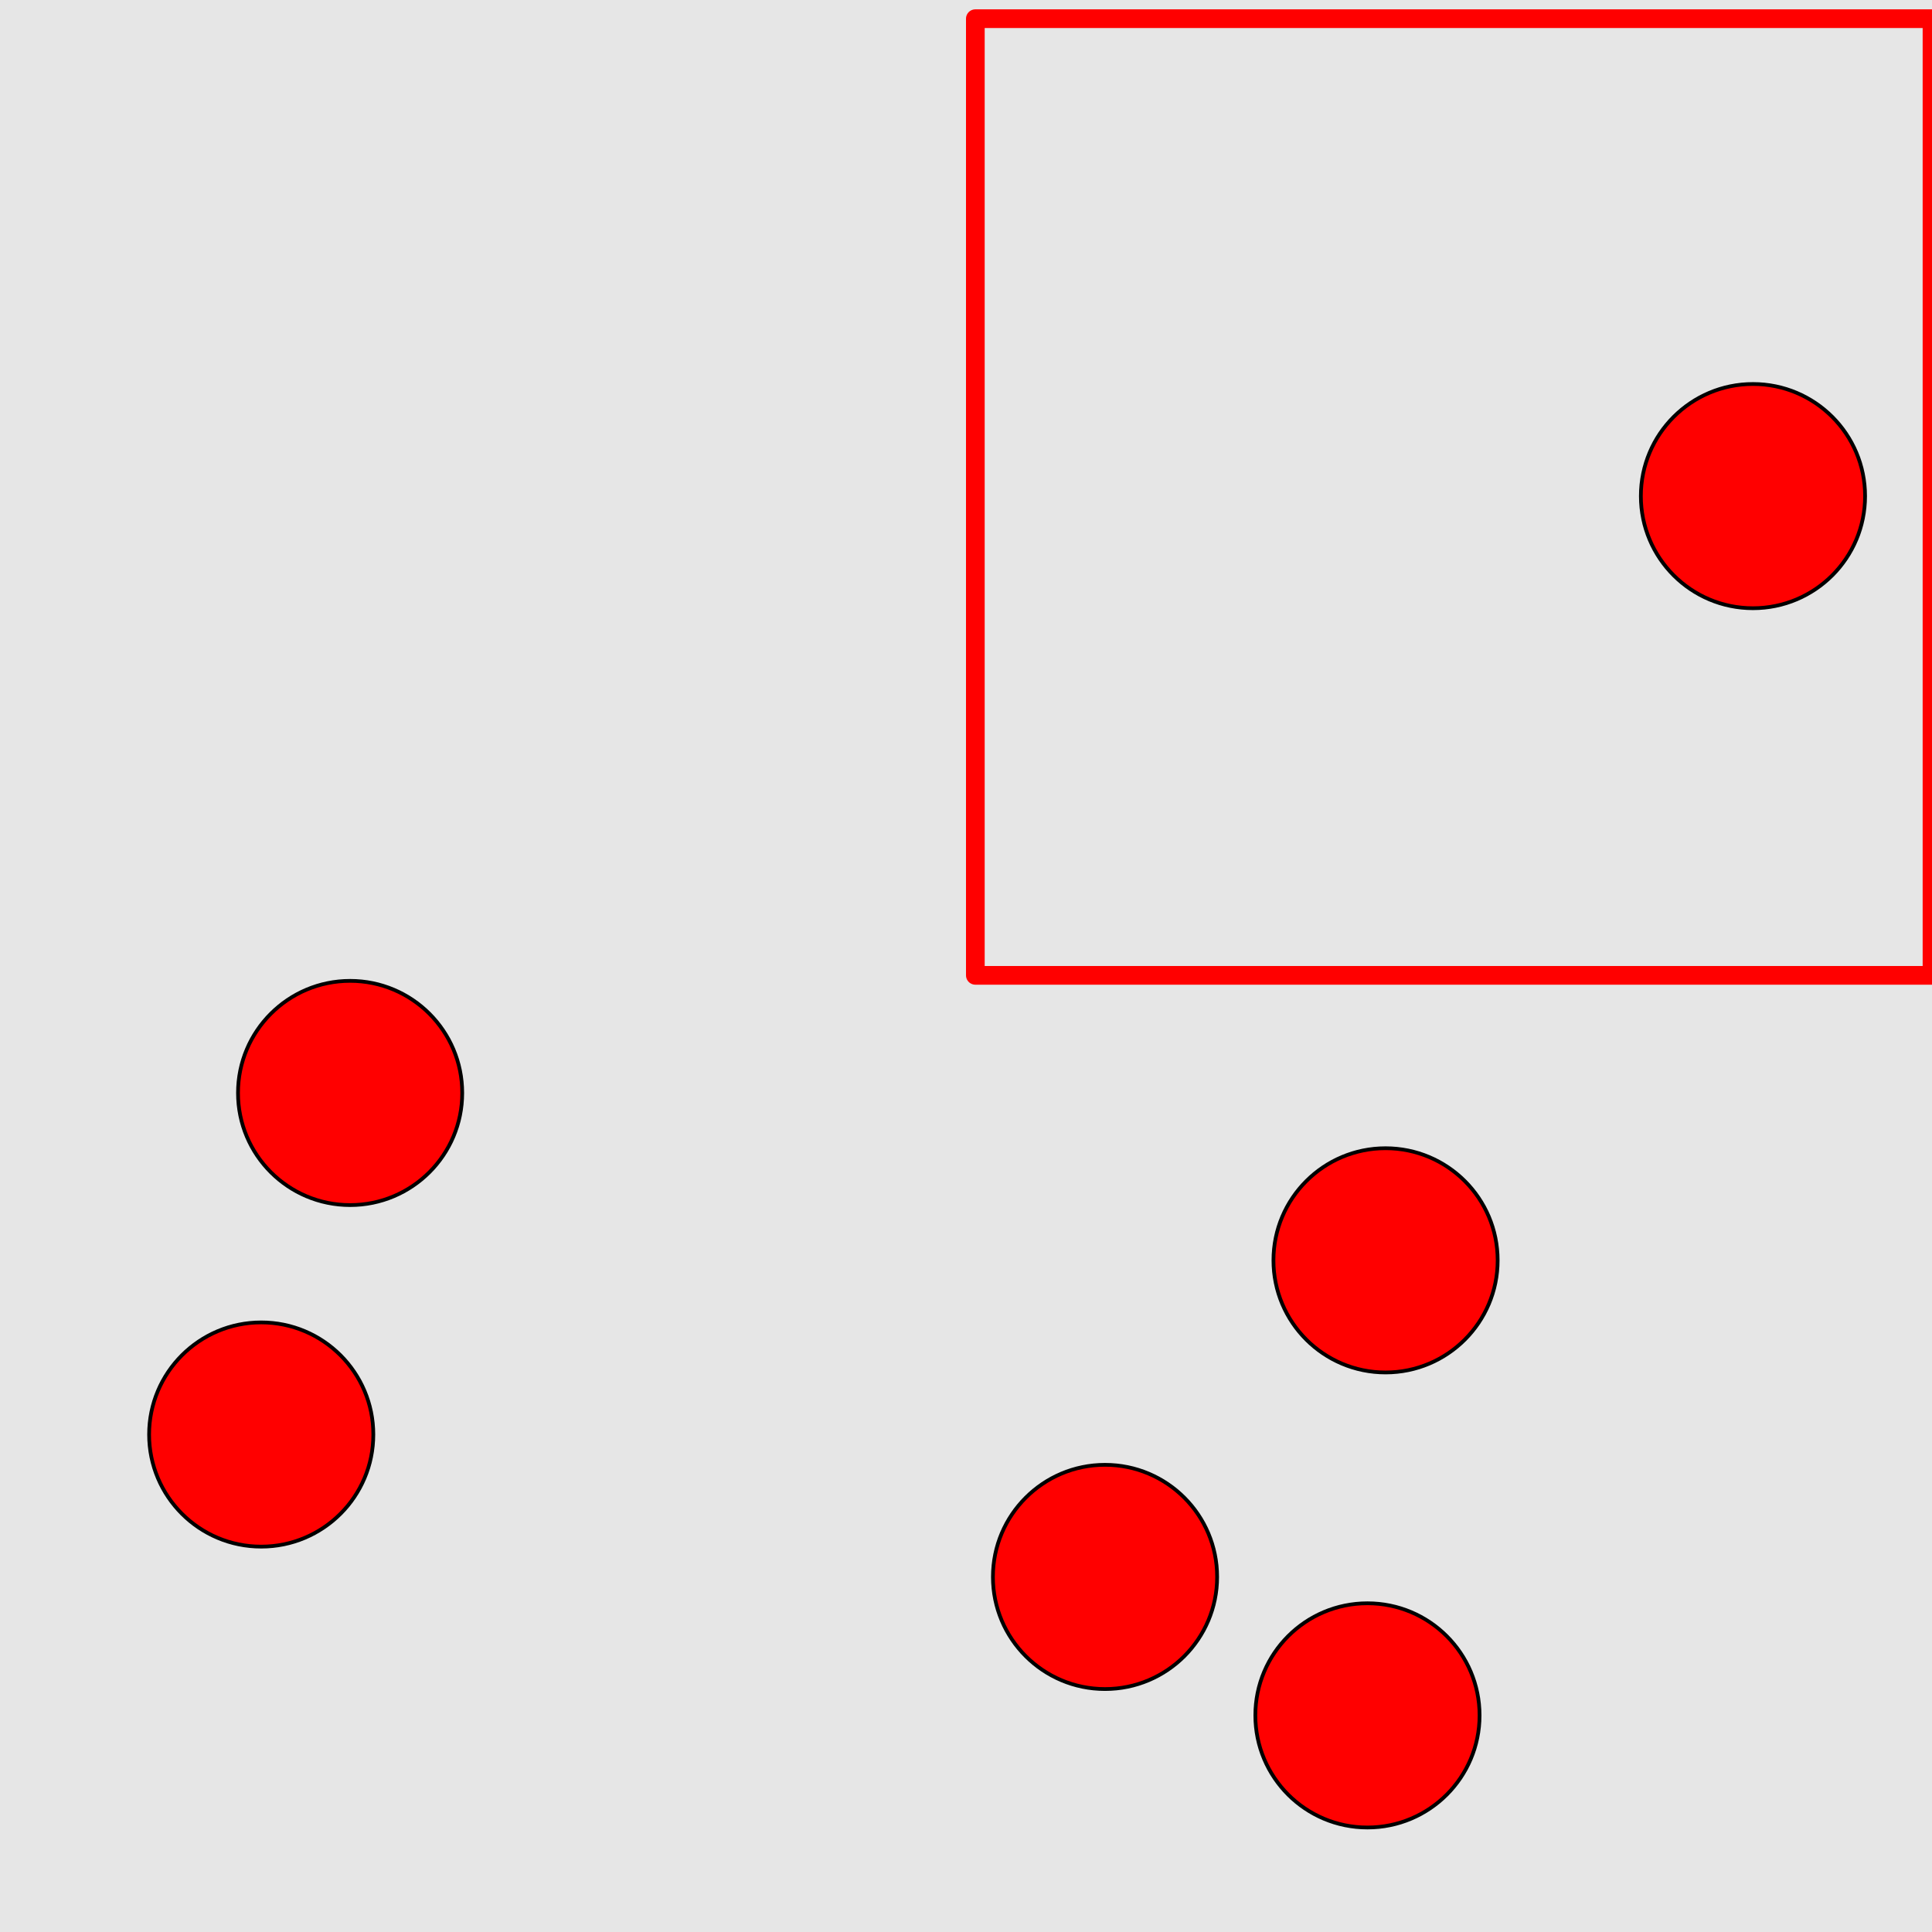 <?xml version="1.0" encoding="UTF-8"?>
<svg xmlns="http://www.w3.org/2000/svg" xmlns:xlink="http://www.w3.org/1999/xlink" width="517pt" height="517pt" viewBox="0 0 517 517" version="1.1">
<g id="surface4226">
<rect x="0" y="0" width="517" height="517" style="fill:rgb(90%,90%,90%);fill-opacity:1;stroke:none;"/>
<path style="fill:none;stroke-width:5;stroke-linecap:butt;stroke-linejoin:round;stroke:rgb(100%,0%,0%);stroke-opacity:1;stroke-miterlimit:10;" d="M 261 5 L 517 5 L 517 261 L 261 261 Z M 261 5 "/>
<path style="fill-rule:nonzero;fill:rgb(100%,0%,0%);fill-opacity:1;stroke-width:1;stroke-linecap:butt;stroke-linejoin:round;stroke:rgb(0%,0%,0%);stroke-opacity:1;stroke-miterlimit:10;" d="M 499.094 132.758 C 499.094 149.328 485.664 162.758 469.094 162.758 C 452.523 162.758 439.094 149.328 439.094 132.758 C 439.094 116.191 452.523 102.758 469.094 102.758 C 485.664 102.758 499.094 116.191 499.094 132.758 "/>
<path style="fill-rule:nonzero;fill:rgb(100%,0%,0%);fill-opacity:1;stroke-width:1;stroke-linecap:butt;stroke-linejoin:round;stroke:rgb(0%,0%,0%);stroke-opacity:1;stroke-miterlimit:10;" d="M 123.691 292.477 C 123.691 309.047 110.262 322.477 93.691 322.477 C 77.125 322.477 63.691 309.047 63.691 292.477 C 63.691 275.906 77.125 262.477 93.691 262.477 C 110.262 262.477 123.691 275.906 123.691 292.477 "/>
<path style="fill-rule:nonzero;fill:rgb(100%,0%,0%);fill-opacity:1;stroke-width:1;stroke-linecap:butt;stroke-linejoin:round;stroke:rgb(0%,0%,0%);stroke-opacity:1;stroke-miterlimit:10;" d="M 99.902 383.875 C 99.902 400.441 86.469 413.875 69.902 413.875 C 53.332 413.875 39.902 400.441 39.902 383.875 C 39.902 367.305 53.332 353.875 69.902 353.875 C 86.469 353.875 99.902 367.305 99.902 383.875 "/>
<path style="fill-rule:nonzero;fill:rgb(100%,0%,0%);fill-opacity:1;stroke-width:1;stroke-linecap:butt;stroke-linejoin:round;stroke:rgb(0%,0%,0%);stroke-opacity:1;stroke-miterlimit:10;" d="M 325.703 421.984 C 325.703 438.551 312.273 451.984 295.703 451.984 C 279.137 451.984 265.703 438.551 265.703 421.984 C 265.703 405.414 279.137 391.984 295.703 391.984 C 312.273 391.984 325.703 405.414 325.703 421.984 "/>
<path style="fill-rule:nonzero;fill:rgb(100%,0%,0%);fill-opacity:1;stroke-width:1;stroke-linecap:butt;stroke-linejoin:round;stroke:rgb(0%,0%,0%);stroke-opacity:1;stroke-miterlimit:10;" d="M 400.773 337.266 C 400.773 353.832 387.344 367.266 370.773 367.266 C 354.207 367.266 340.773 353.832 340.773 337.266 C 340.773 320.695 354.207 307.266 370.773 307.266 C 387.344 307.266 400.773 320.695 400.773 337.266 "/>
<path style="fill-rule:nonzero;fill:rgb(100%,0%,0%);fill-opacity:1;stroke-width:1;stroke-linecap:butt;stroke-linejoin:round;stroke:rgb(0%,0%,0%);stroke-opacity:1;stroke-miterlimit:10;" d="M 395.93 459.035 C 395.93 475.602 382.5 489.035 365.93 489.035 C 349.363 489.035 335.93 475.602 335.93 459.035 C 335.93 442.465 349.363 429.035 365.93 429.035 C 382.5 429.035 395.93 442.465 395.93 459.035 "/>
</g>
</svg>

